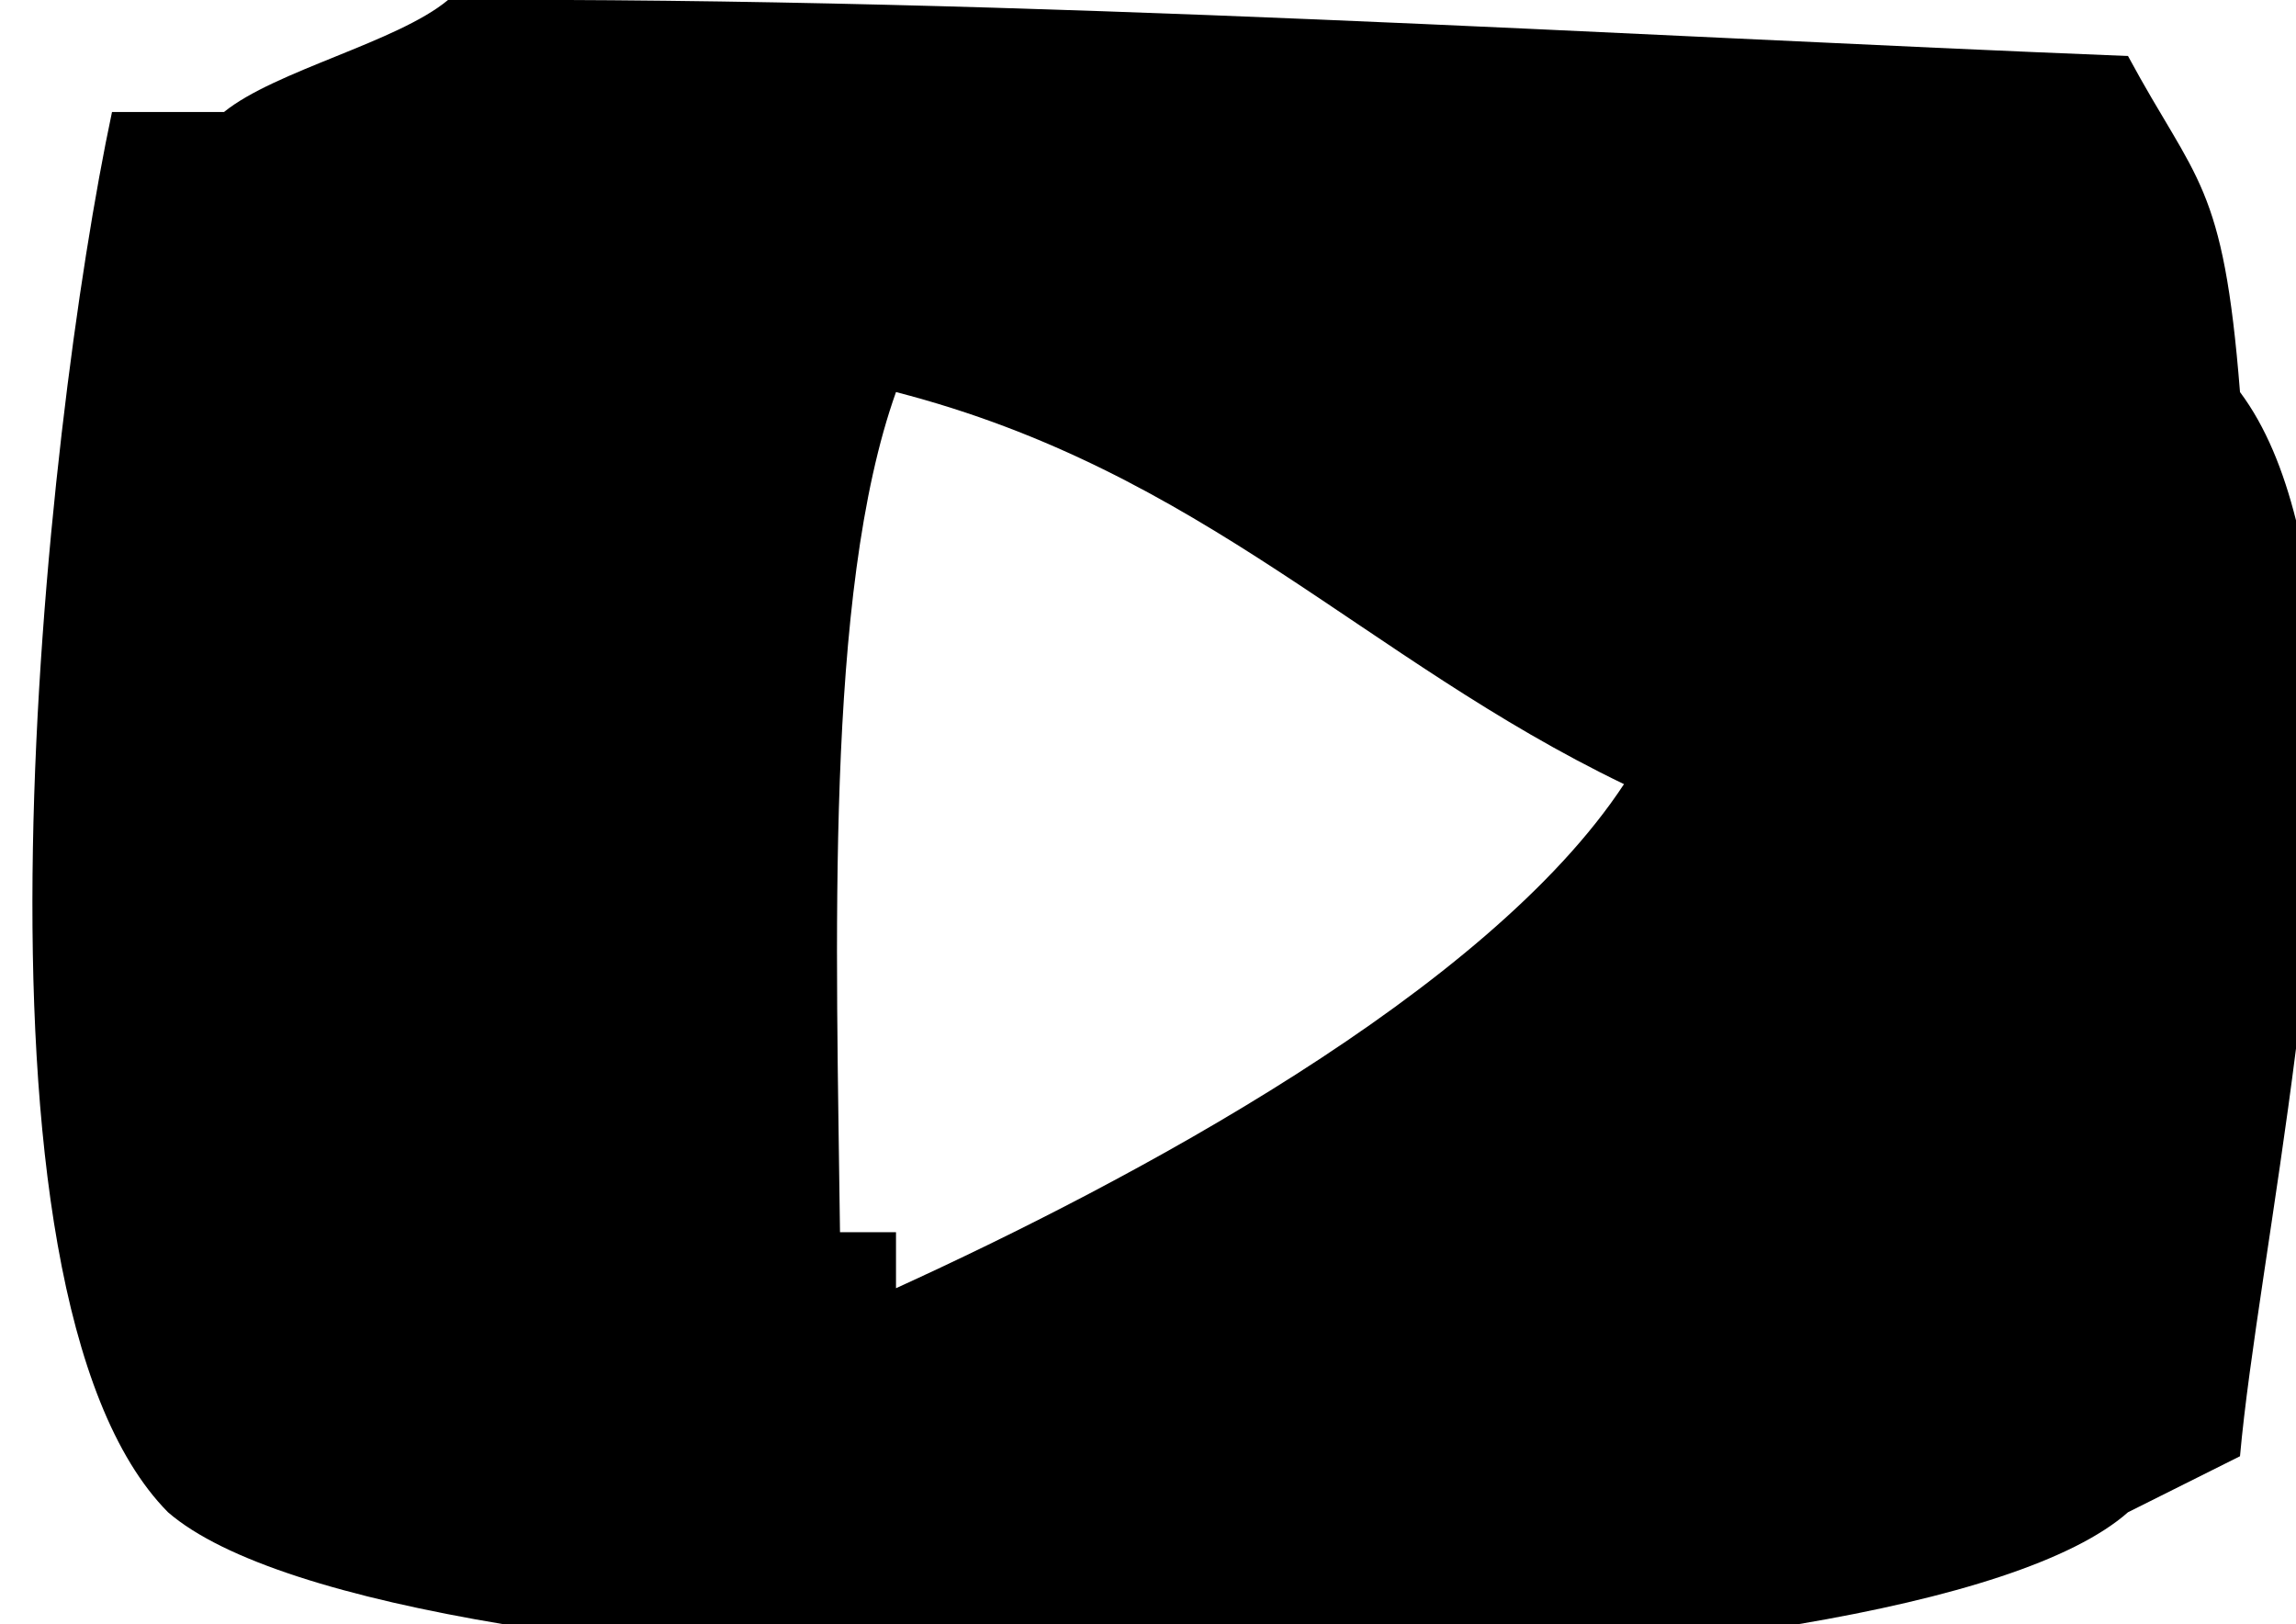 <svg version="1.1" xmlns="http://www.w3.org/2000/svg" xmlns:xlink="http://www.w3.org/1999/xlink" width="41" height="29" viewBox="0 0 41 29"><g id="fa-youtube-play"><path id="fa-youtube-play" d="M40.000,7.000 C40.462,7.618 40.777,8.405 41.000,9.290 C41.000,9.290 41.000,18.722 41.000,18.722 C40.641,21.557 40.158,24.229 40.000,26.000 C39.333,26.333 38.667,26.667 38.000,27.000 C37.016,27.868 34.870,28.533 32.104,29.000 C32.104,29.000 8.997,29.000 8.997,29.000 C6.185,28.531 3.998,27.865 3.000,27.000 C-0.897,23.062 0.797,7.665 2.000,2.000 C2.667,2.000 3.333,2.000 4.000,2.000 C4.908,1.262 7.098,0.752 8.000,0.000 C18.350,-0.051 29.019,0.643 38.000,1.000 C39.221,3.265 39.702,3.243 40.000,7.000 zM16.000,7.000 C14.719,10.592 14.938,16.896 15.000,22.000 C15.333,22.000 15.667,22.000 16.000,22.000 C16.000,22.333 16.000,22.667 16.000,23.000 C20.143,21.111 26.559,17.715 29.000,14.000 C24.363,11.768 21.497,8.416 16.000,7.000 z" fill="#000000" /></g></svg>